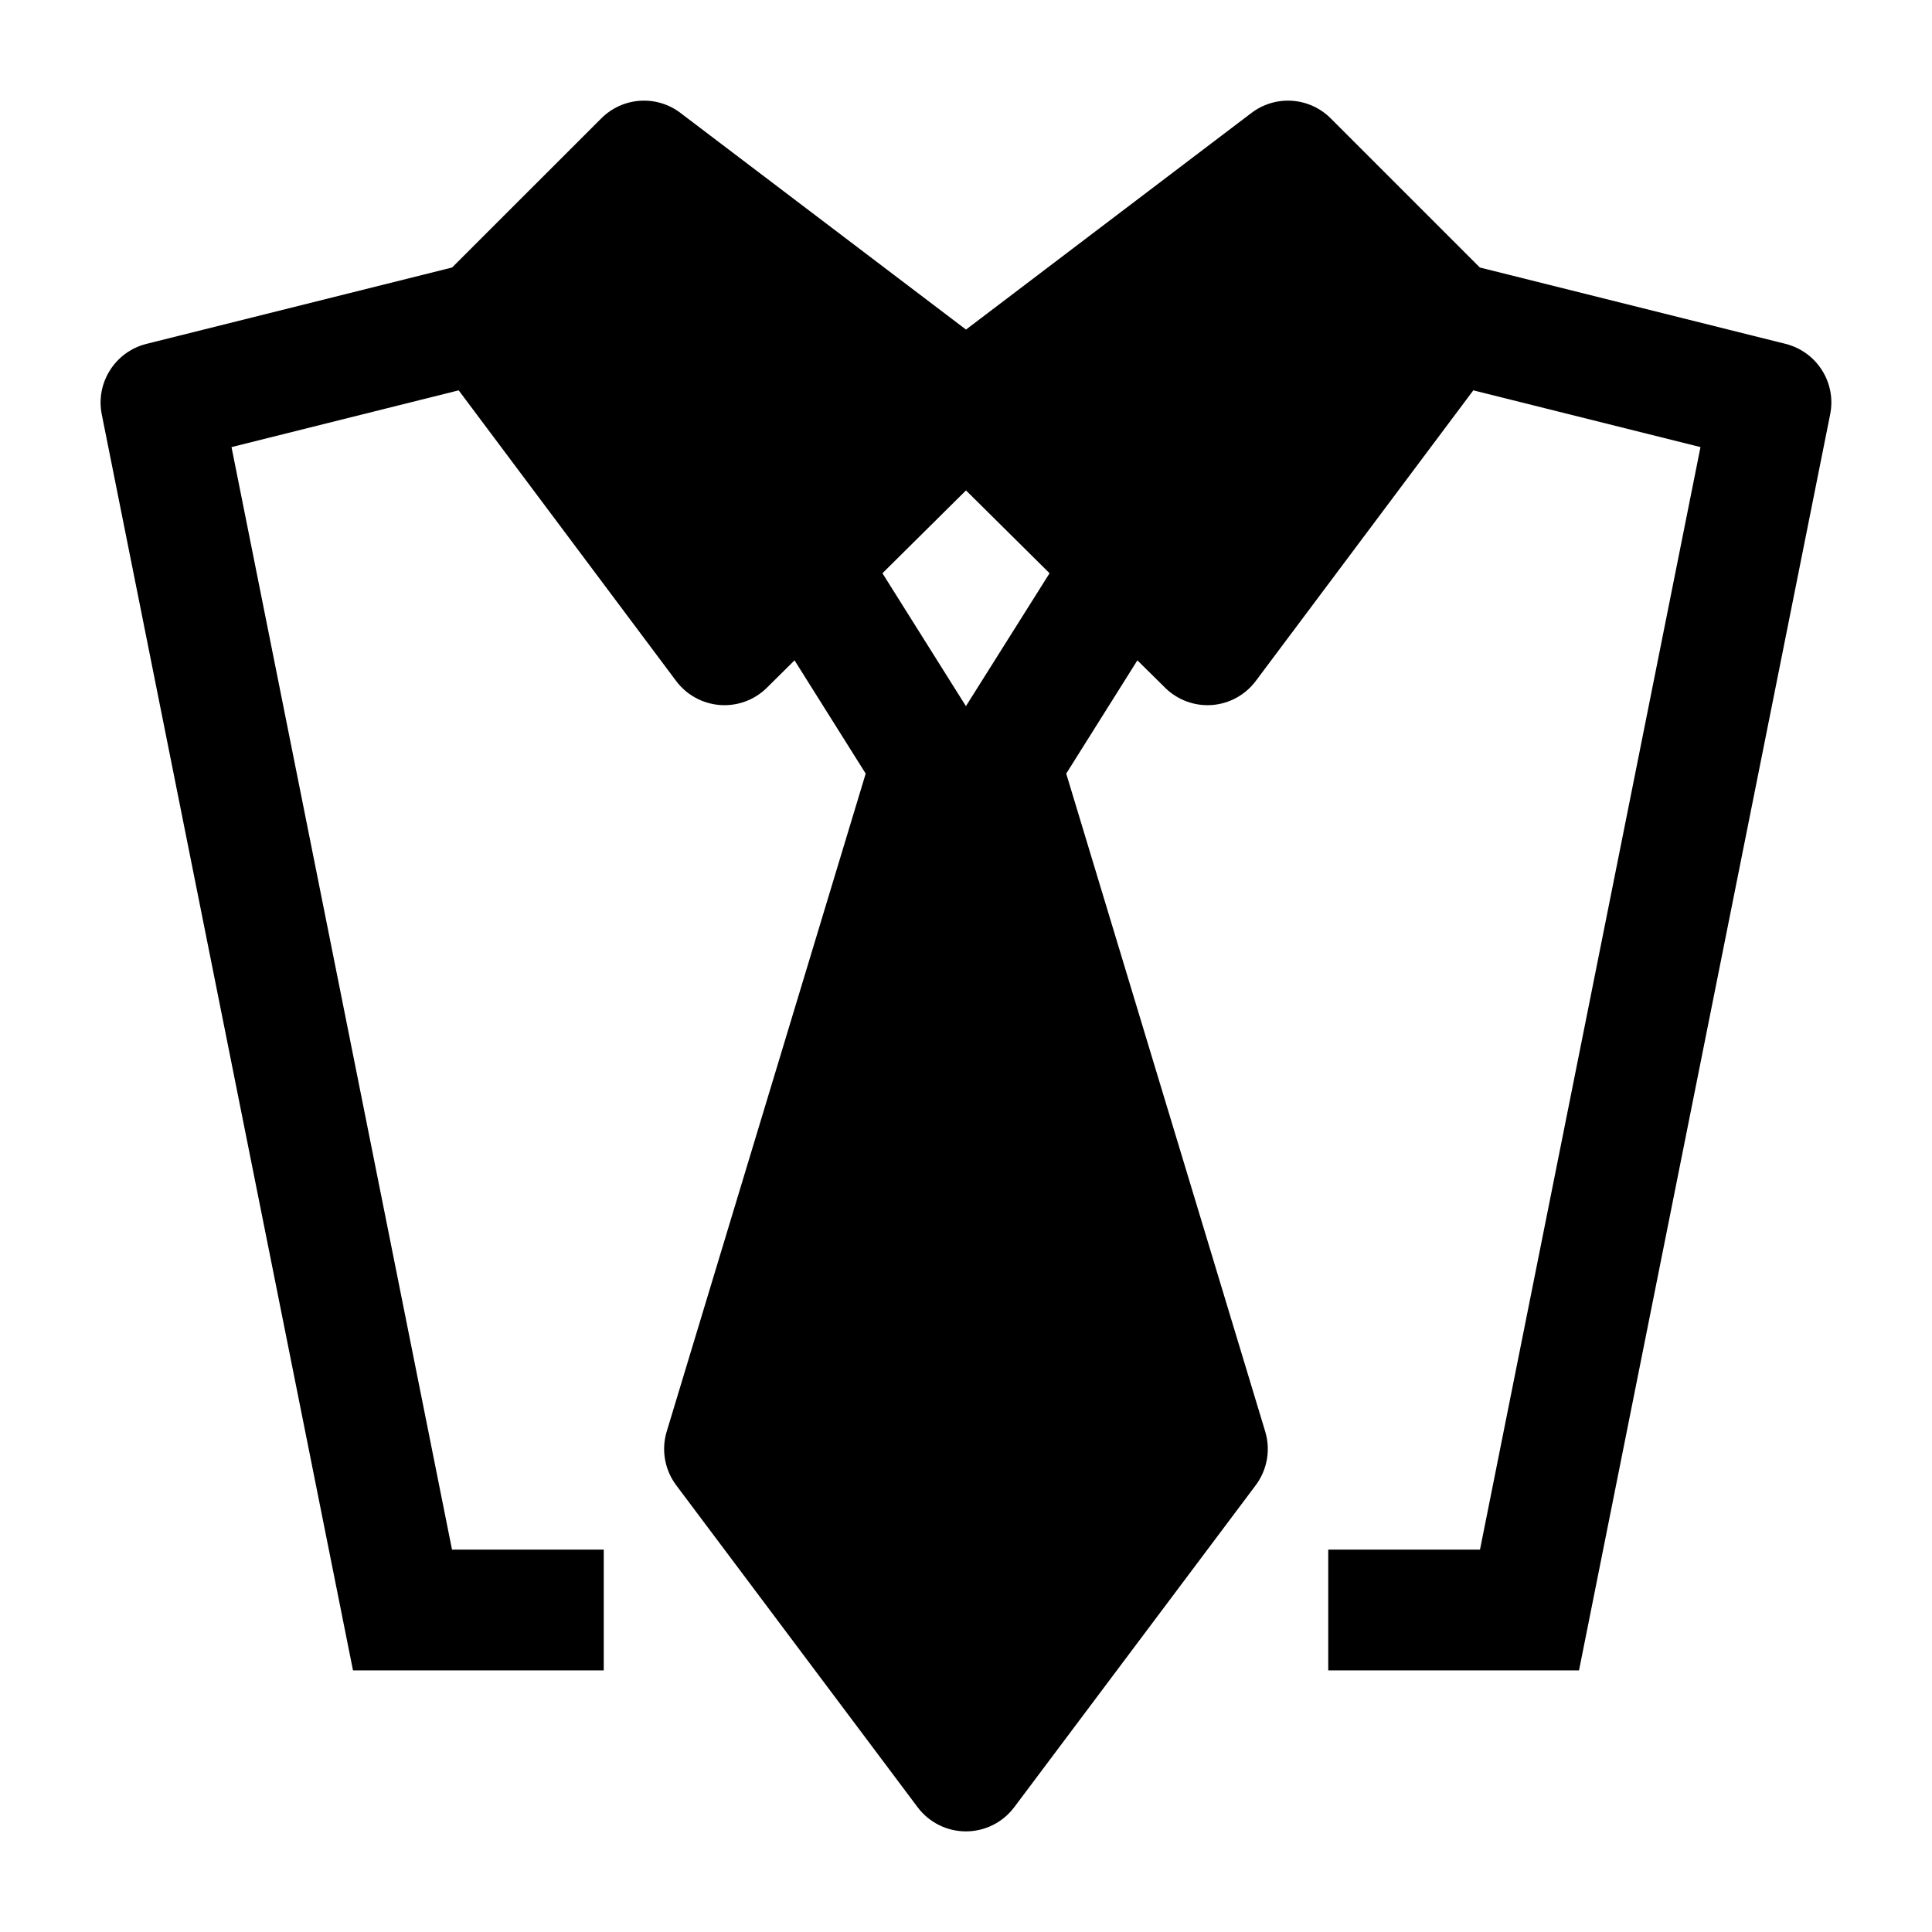 <svg width="24" height="24" viewBox="0 0 24 24" xmlns="http://www.w3.org/2000/svg">
    <path fill-rule="evenodd" clip-rule="evenodd" d="M8.453 1.403C8.155 1.176 7.735 1.205 7.47 1.47L5.616 3.323L1.818 4.272C1.43 4.37 1.186 4.755 1.264 5.147L4.385 20.75H7.5V19.25H5.615L2.876 5.554L5.698 4.849L8.399 8.459C8.529 8.633 8.728 8.742 8.945 8.758C9.161 8.774 9.374 8.695 9.528 8.542L9.87 8.203L10.754 9.61L8.282 17.783C8.213 18.011 8.257 18.259 8.4 18.45L11.399 22.45C11.541 22.639 11.763 22.75 11.999 22.75C12.235 22.75 12.457 22.639 12.599 22.45L15.599 18.45C15.742 18.259 15.786 18.011 15.717 17.783L13.245 9.61L14.129 8.203L14.472 8.542C14.626 8.695 14.839 8.774 15.055 8.758C15.271 8.742 15.47 8.633 15.6 8.459L18.302 4.849L21.124 5.554L18.385 19.25H16.5V20.75H19.615L22.735 5.147C22.814 4.755 22.57 4.37 22.182 4.272L18.383 3.323L16.53 1.47C16.265 1.205 15.845 1.176 15.546 1.403L12 4.094L8.453 1.403ZM13.038 7.121L12 6.092L10.962 7.121L11.999 8.772L13.038 7.121Z"/>
</svg>
